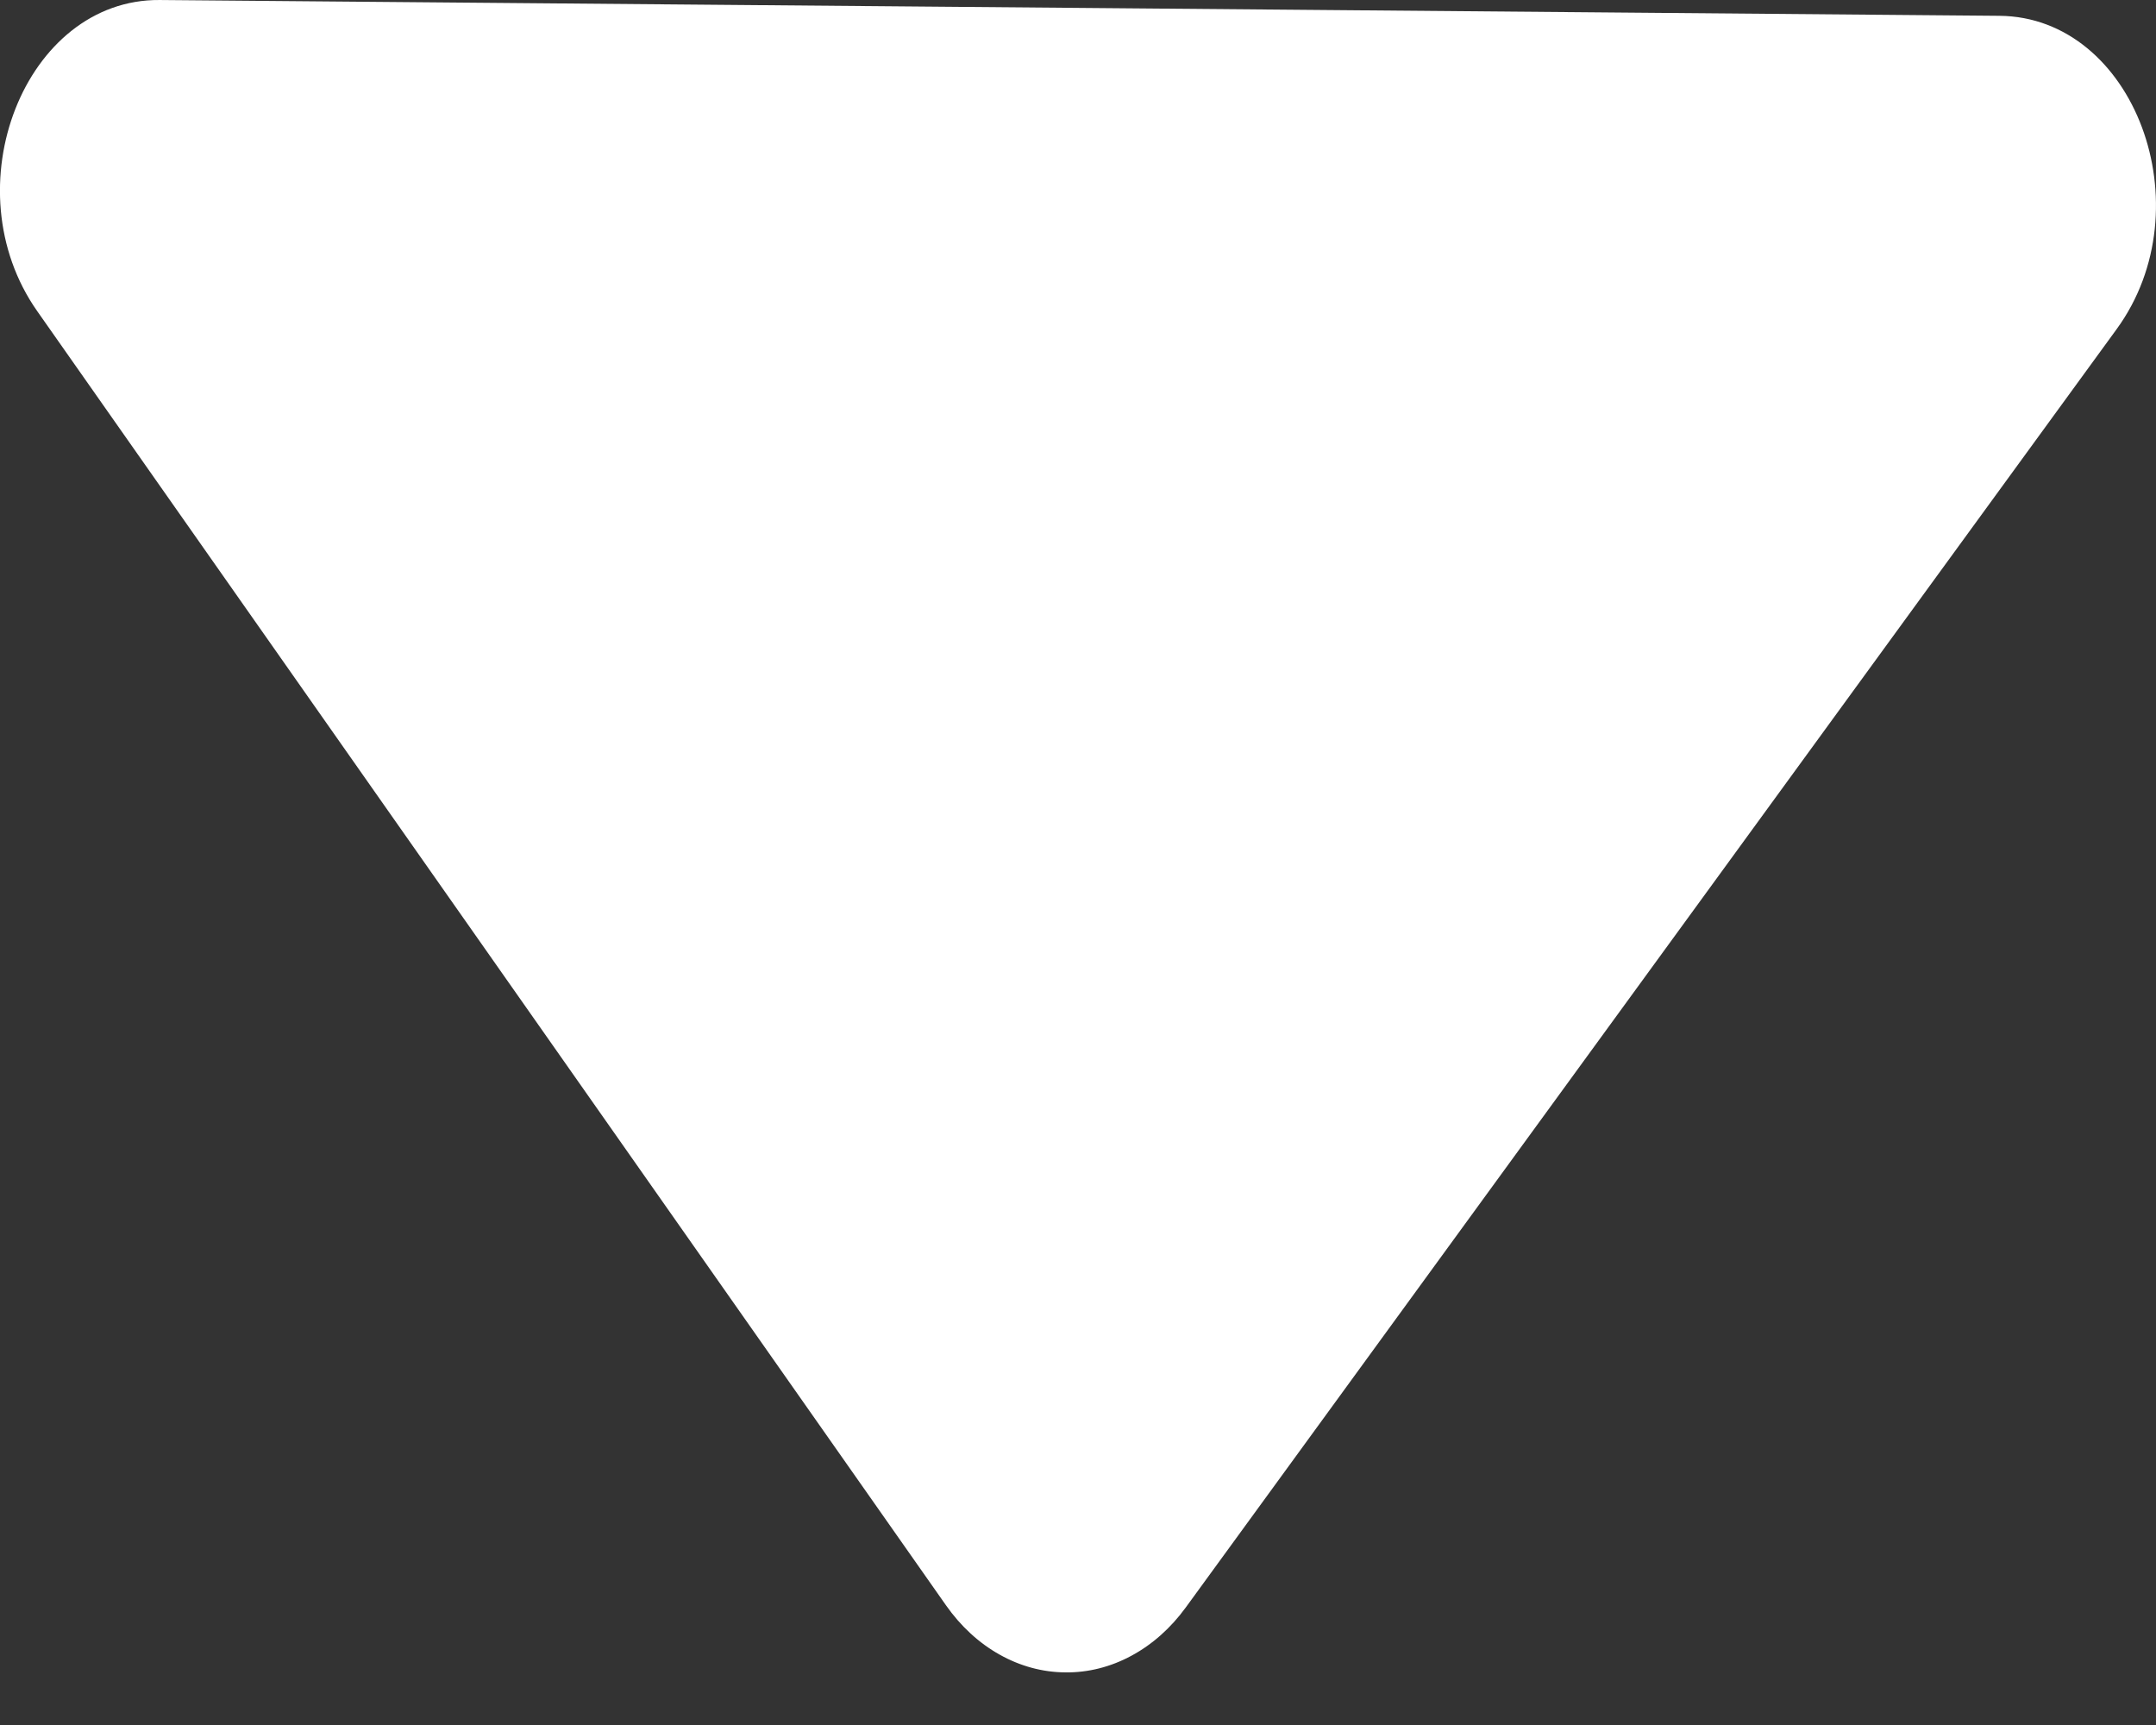 <svg width="15" height="12" viewBox="0 0 15 12" fill="none" xmlns="http://www.w3.org/2000/svg">
<rect x="0" y="0" width="15" height="12" fill="#333333" stroke="none"/>
<path d="M0.26 2.166L6.582 11.168C6.684 11.313 6.811 11.43 6.954 11.51C7.098 11.591 7.254 11.633 7.412 11.634C7.571 11.636 7.728 11.596 7.872 11.518C8.017 11.44 8.146 11.325 8.25 11.182L14.726 2.29C15.344 1.442 14.849 0.118 13.911 0.11L1.111 8.0277e-05C0.173 -0.008 -0.345 1.307 0.26 2.166Z" fill="white"/>
</svg>
